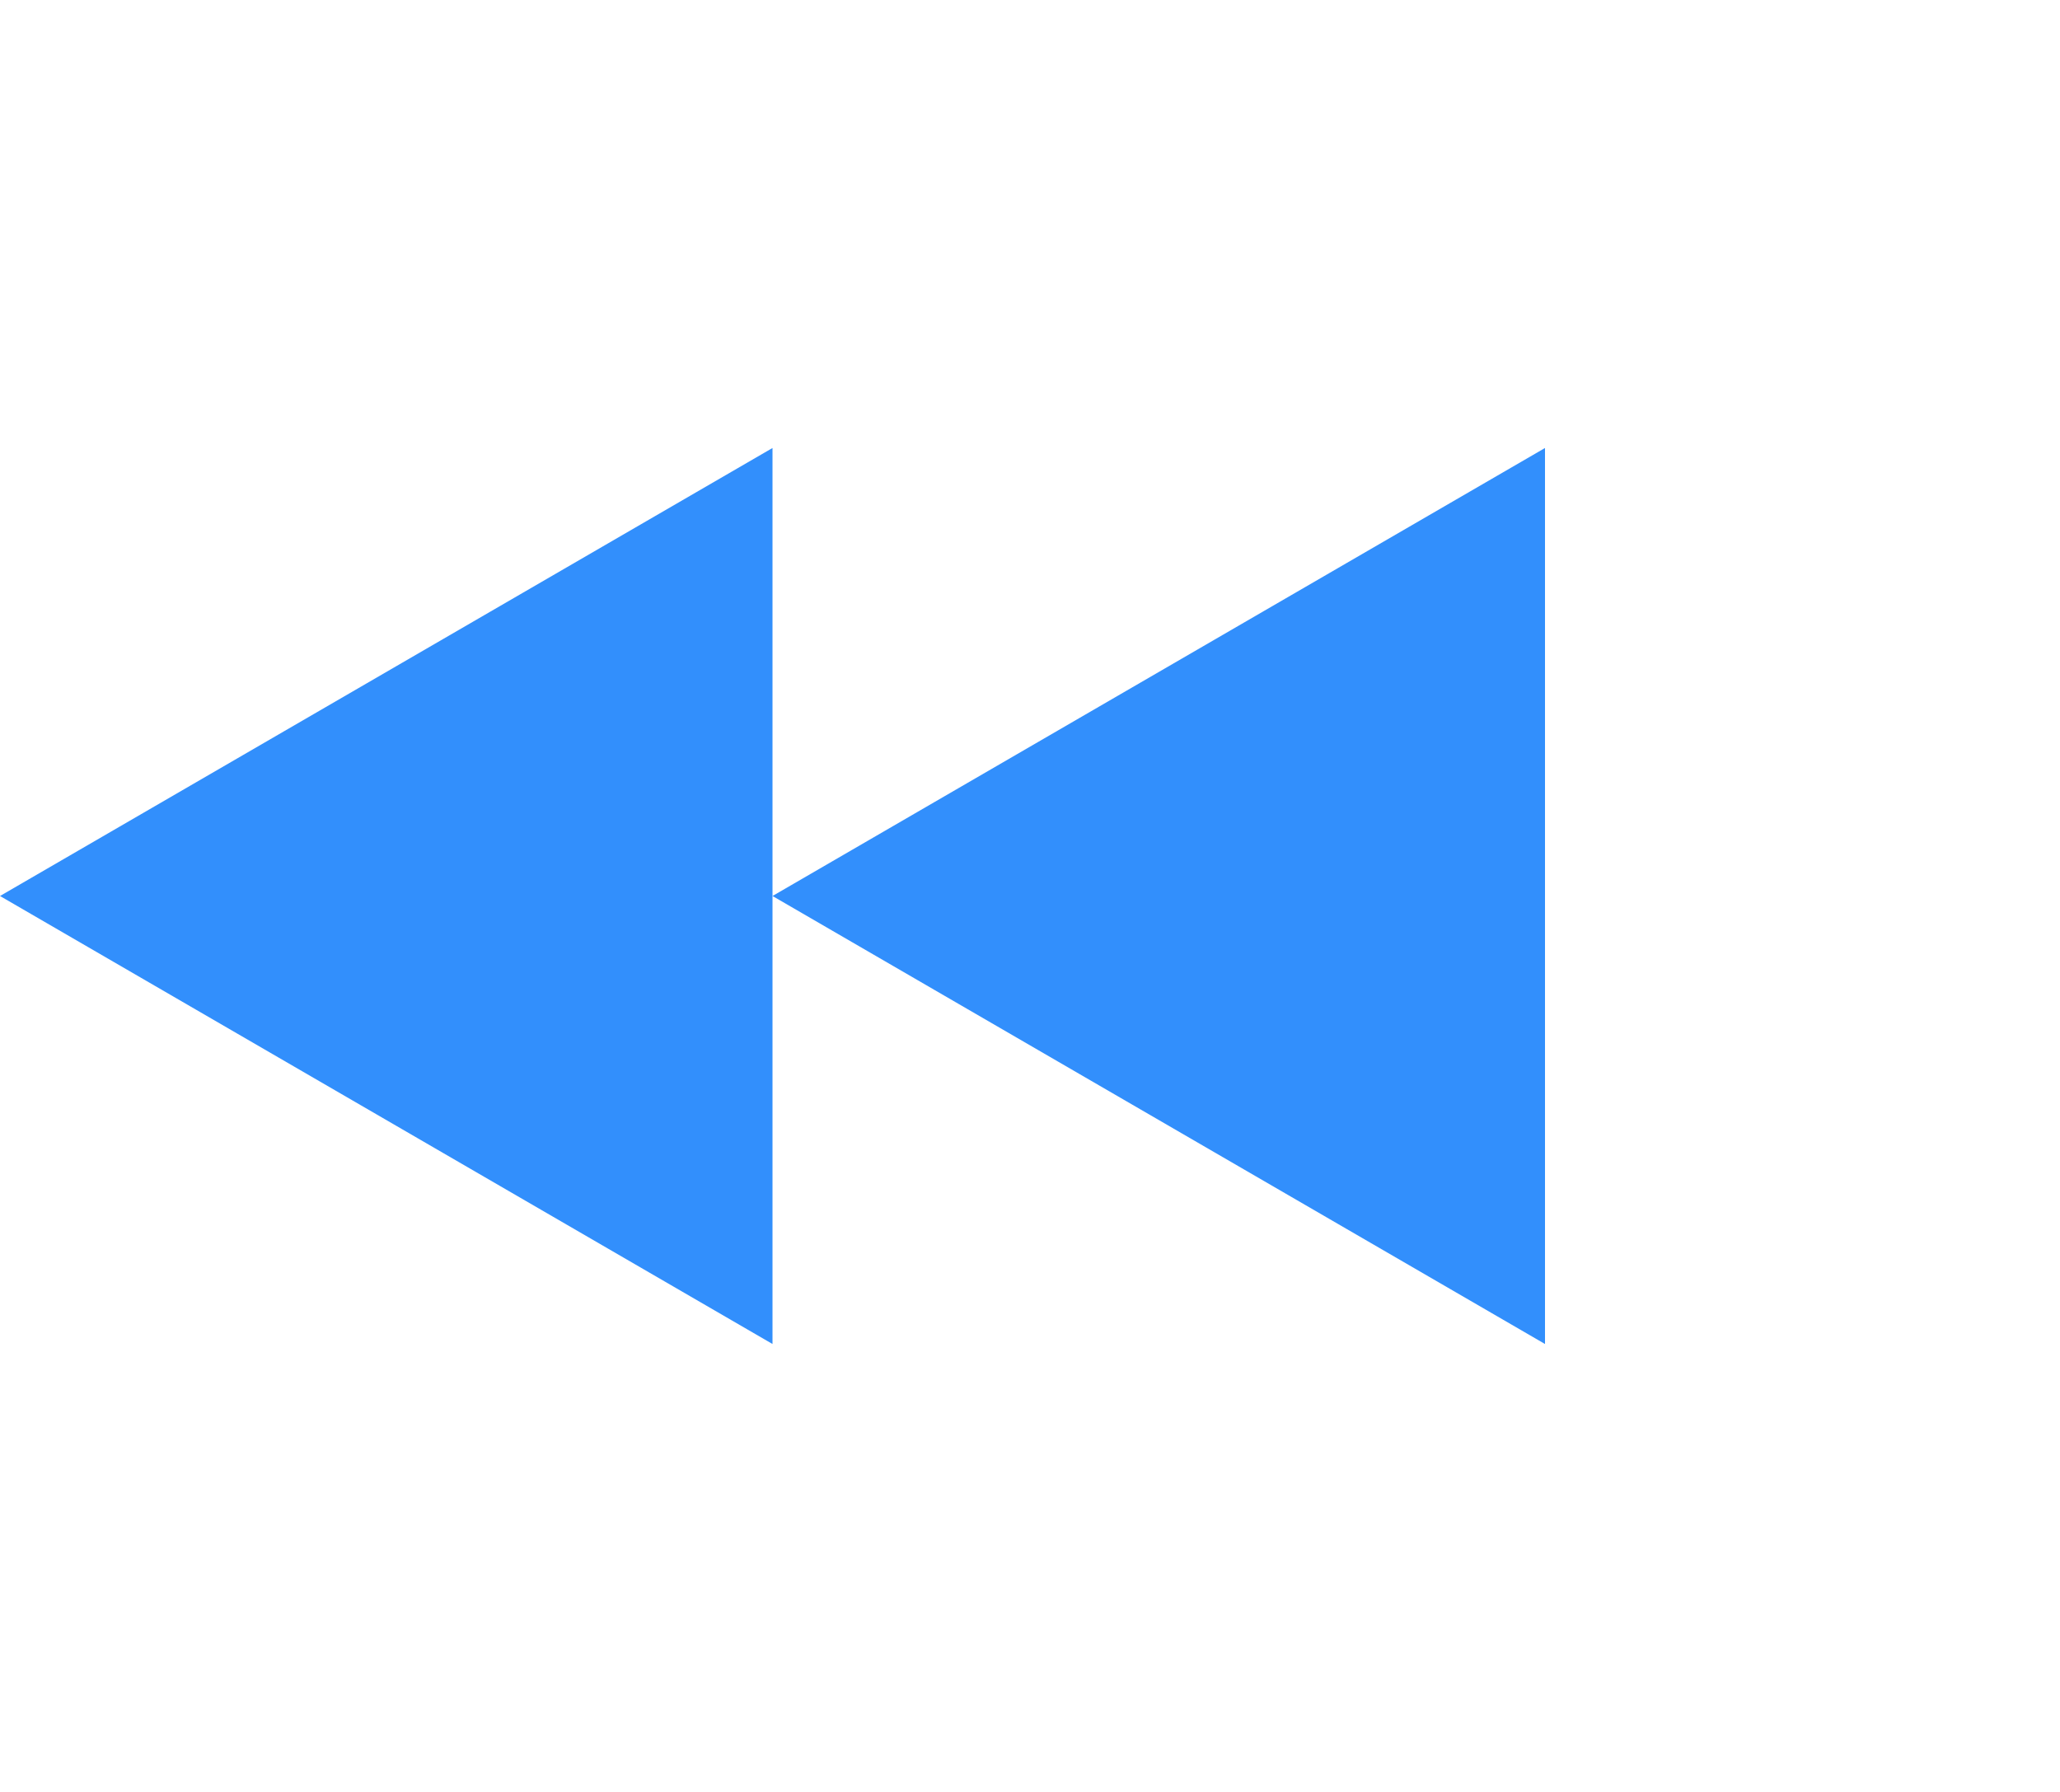 <svg xmlns="http://www.w3.org/2000/svg" width="100" height="87" viewBox="0 0 100 87">
  <!-- First Triangle (Equilateral, pointing right) -->
  <polygon points="0,43.5 37.5,21.75 37.5,65.25" fill="#328ffc" />
  <!-- Second Triangle (Equilateral, pointing right, shifted to the right) -->
  <polygon points="37.5,43.5 75,21.75 75,65.25" fill="#328ffc" />
</svg>
